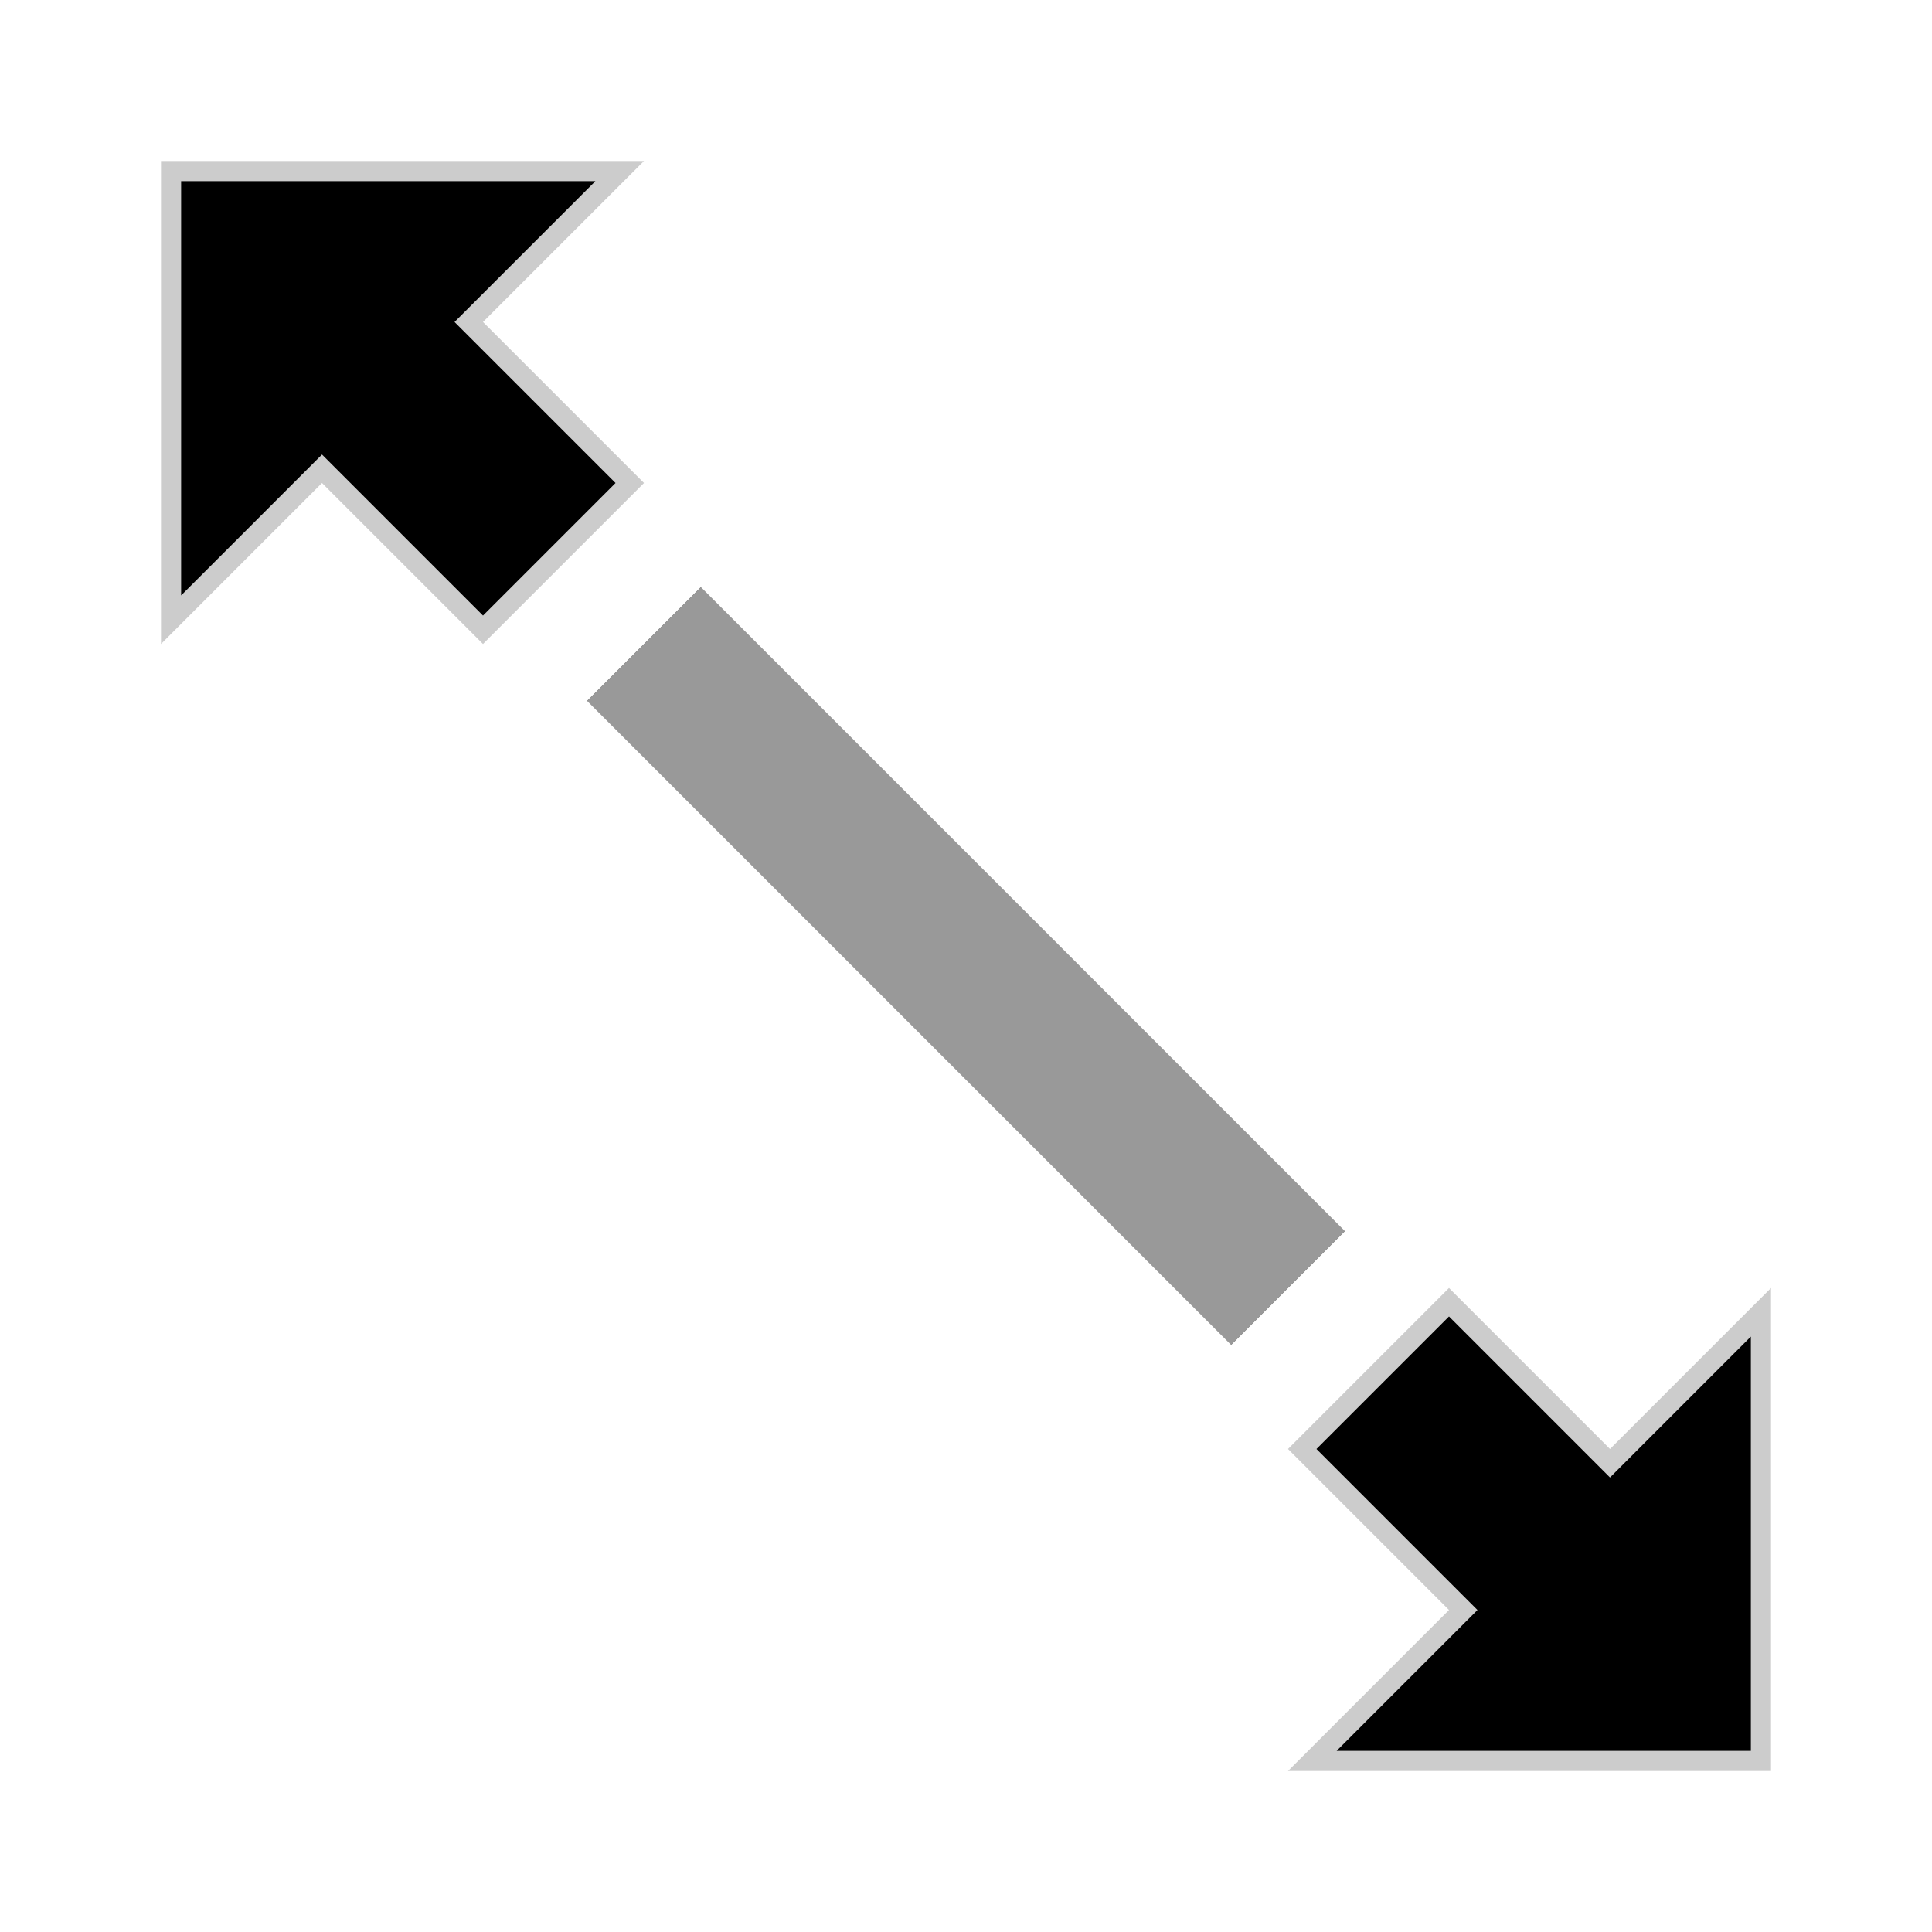 <svg width="24" height="24" viewBox="0 0 24 24" fill="none" xmlns="http://www.w3.org/2000/svg">
  <!-- Resize cursor - diagonal arrows -->
  <defs>
    <filter id="shadow" x="-50%" y="-50%" width="200%" height="200%">
      <feDropShadow dx="0.5" dy="0.5" stdDeviation="0.5" flood-opacity="0.3"/>
    </filter>
  </defs>
  
  <!-- Upper-left arrow -->
  <path d="M2 2 L2 8 L4 6 L6 8 L8 6 L6 4 L8 2 Z" 
        fill="#000000" 
        filter="url(#shadow)"/>
  
  <!-- Lower-right arrow -->
  <path d="M22 22 L22 16 L20 18 L18 16 L16 18 L18 20 L16 22 Z" 
        fill="#000000" 
        filter="url(#shadow)"/>
  
  <!-- Diagonal line connecting them -->
  <line x1="8" y1="8" x2="16" y2="16" 
        stroke="#000000" 
        stroke-width="2" 
        filter="url(#shadow)"/>
  
  <!-- White outline for better visibility -->
  <path d="M2 2 L2 8 L4 6 L6 8 L8 6 L6 4 L8 2 Z" 
        fill="none" 
        stroke="#FFFFFF" 
        stroke-width="0.5" 
        opacity="0.8"/>
  <path d="M22 22 L22 16 L20 18 L18 16 L16 18 L18 20 L16 22 Z" 
        fill="none" 
        stroke="#FFFFFF" 
        stroke-width="0.5" 
        opacity="0.8"/>
  <line x1="8" y1="8" x2="16" y2="16" 
        stroke="#FFFFFF" 
        stroke-width="2.5" 
        opacity="0.6"/>
</svg>
